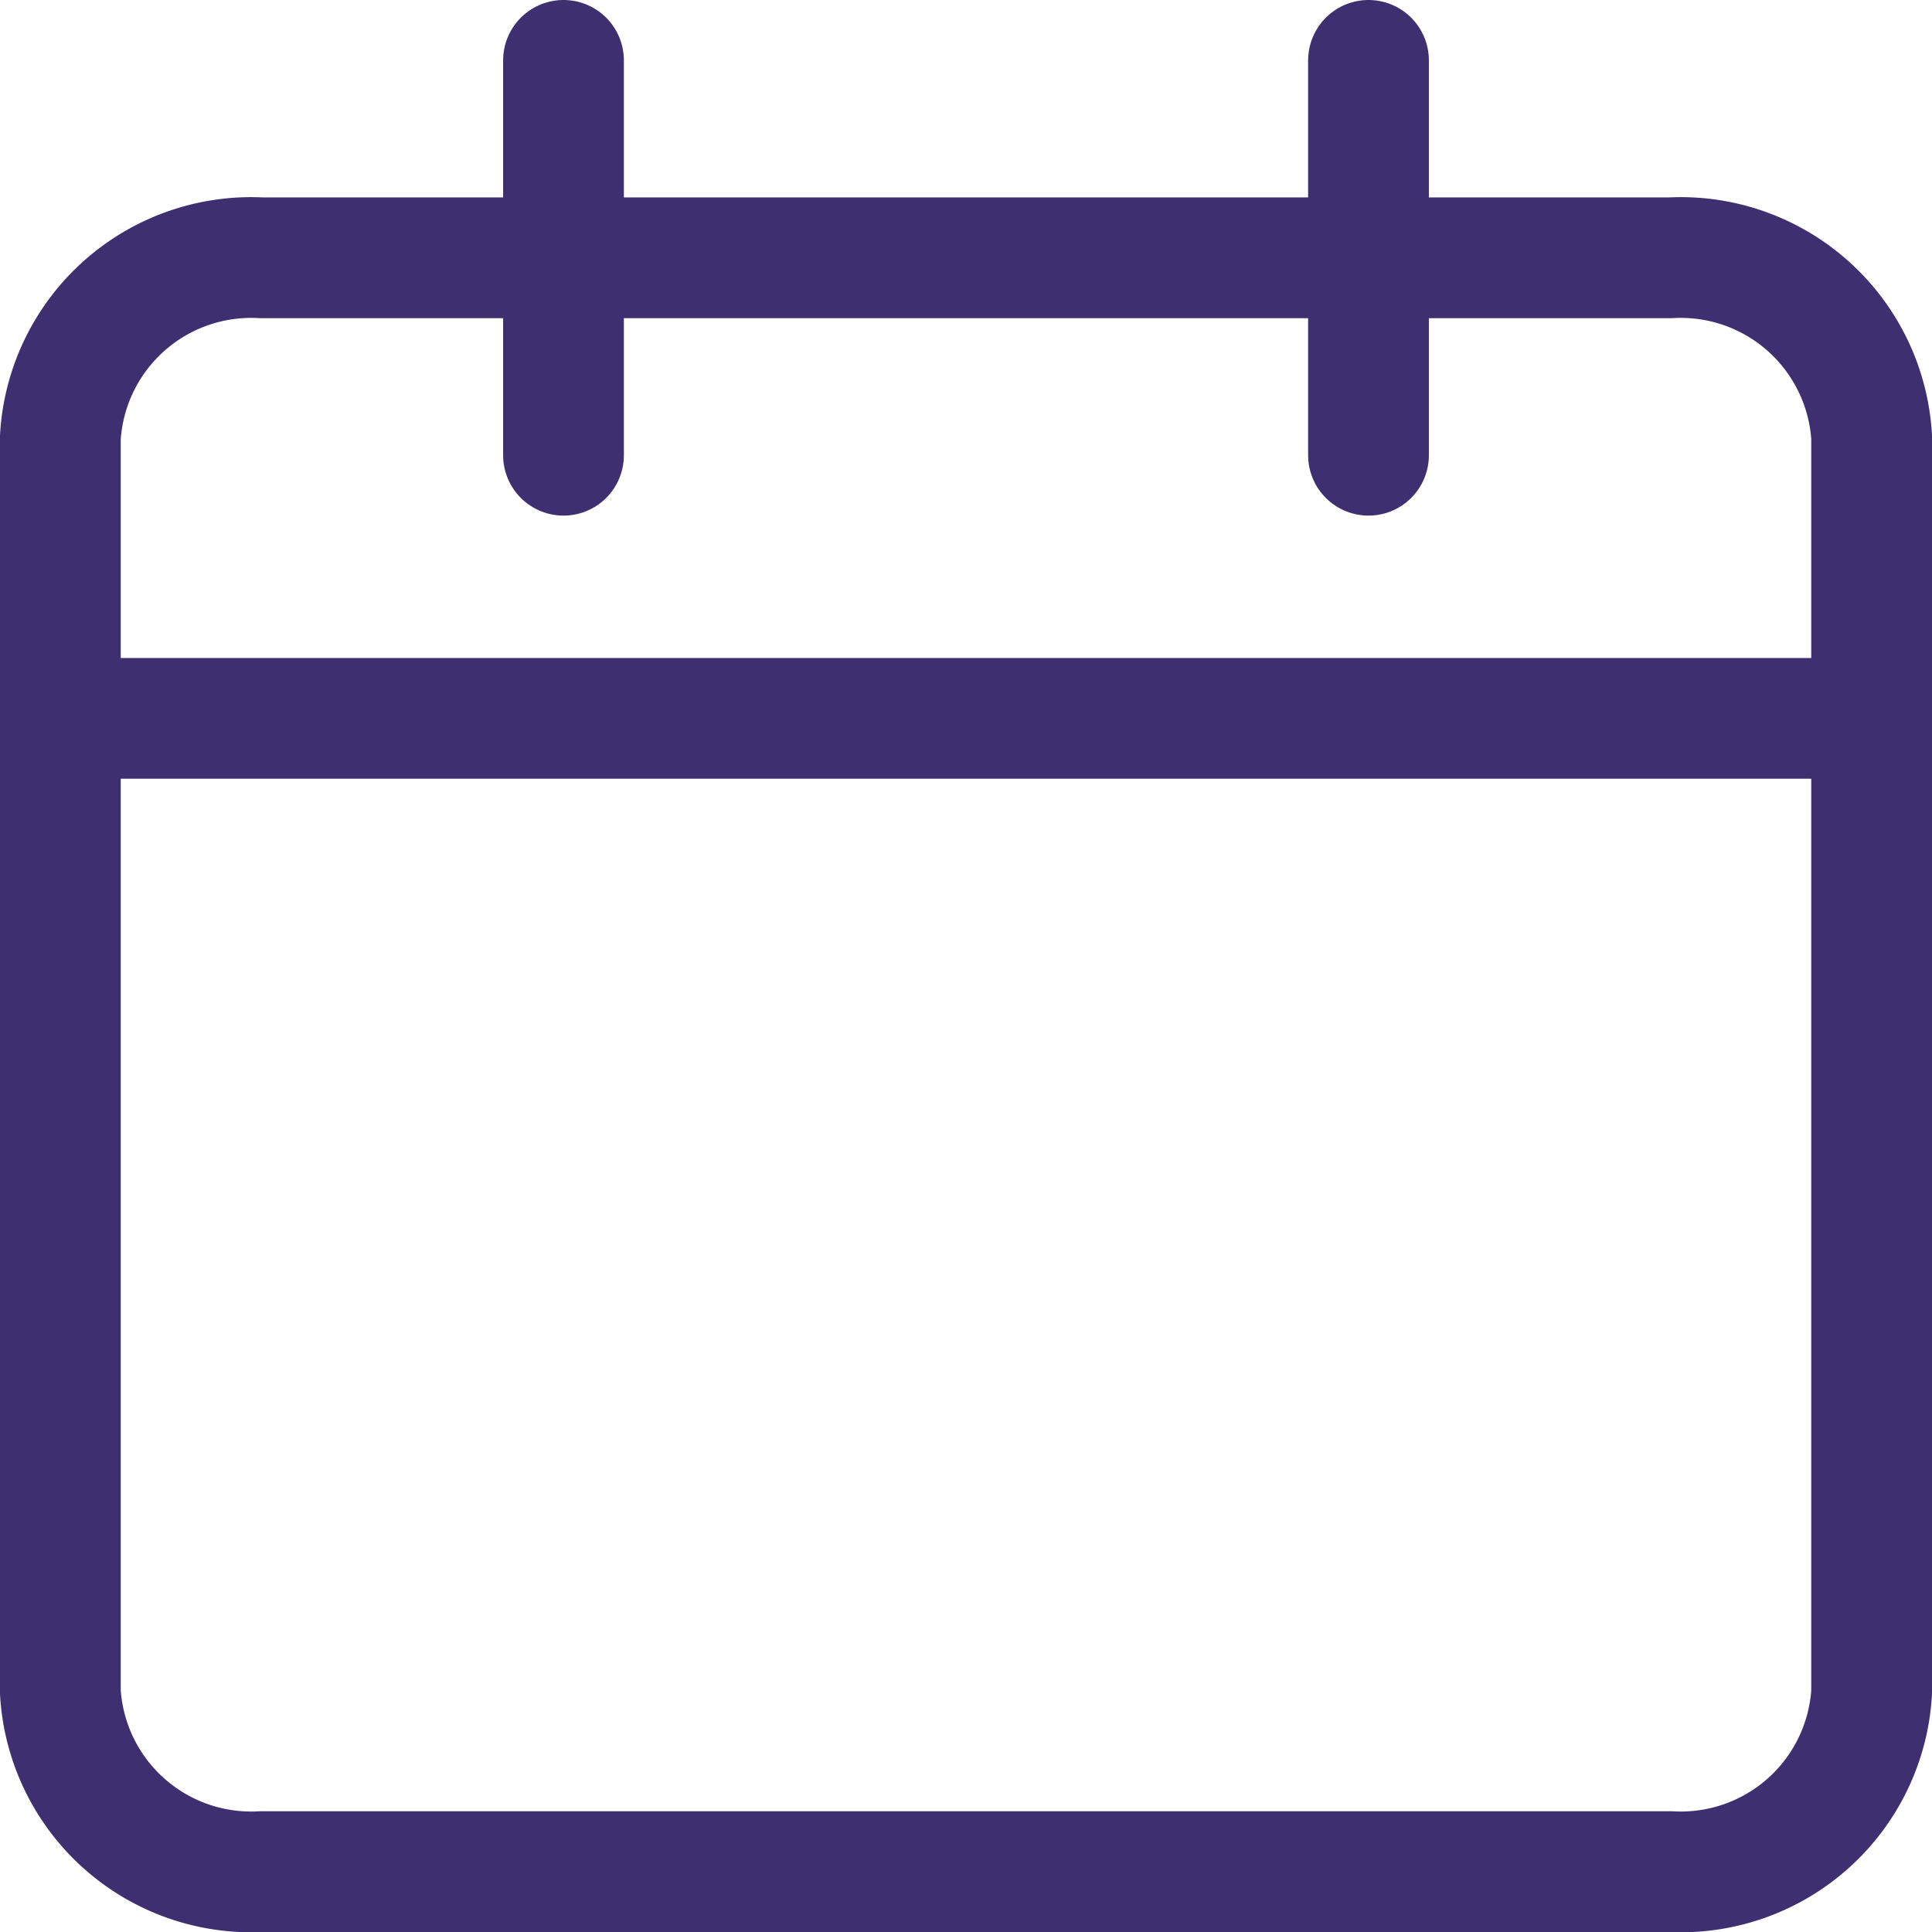 <svg xmlns="http://www.w3.org/2000/svg" width="19.2" height="19.2" viewBox="0 0 19.2 19.2">
  <g id="Icon_feather-calendar" data-name="Icon feather-calendar" transform="translate(0.6 0.6)">
    <path id="Path_15" data-name="Path 15" d="M6.5,6h14a1.9,1.9,0,0,1,2,1.782V20.256a1.9,1.9,0,0,1-2,1.782H6.5a1.9,1.9,0,0,1-2-1.782V7.782A1.9,1.9,0,0,1,6.5,6Z" transform="translate(-4.5 -4.038)" fill="none" stroke="#3e2f71" stroke-linecap="round" stroke-linejoin="round" stroke-width="1.2"/>
    <path id="Path_16" data-name="Path 16" d="M24,3V6.924" transform="translate(-11 -3)" fill="none" stroke="#3e2f71" stroke-linecap="round" stroke-linejoin="round" stroke-width="1.2"/>
    <path id="Path_17" data-name="Path 17" d="M12,3V6.924" transform="translate(-7 -3)" fill="none" stroke="#3e2f71" stroke-linecap="round" stroke-linejoin="round" stroke-width="1.2"/>
    <path id="Path_18" data-name="Path 18" d="M4.5,15h18" transform="translate(-4.5 -8.461)" fill="none" stroke="#3e2f71" stroke-linecap="round" stroke-linejoin="round" stroke-width="1.2"/>
  </g>
</svg>
